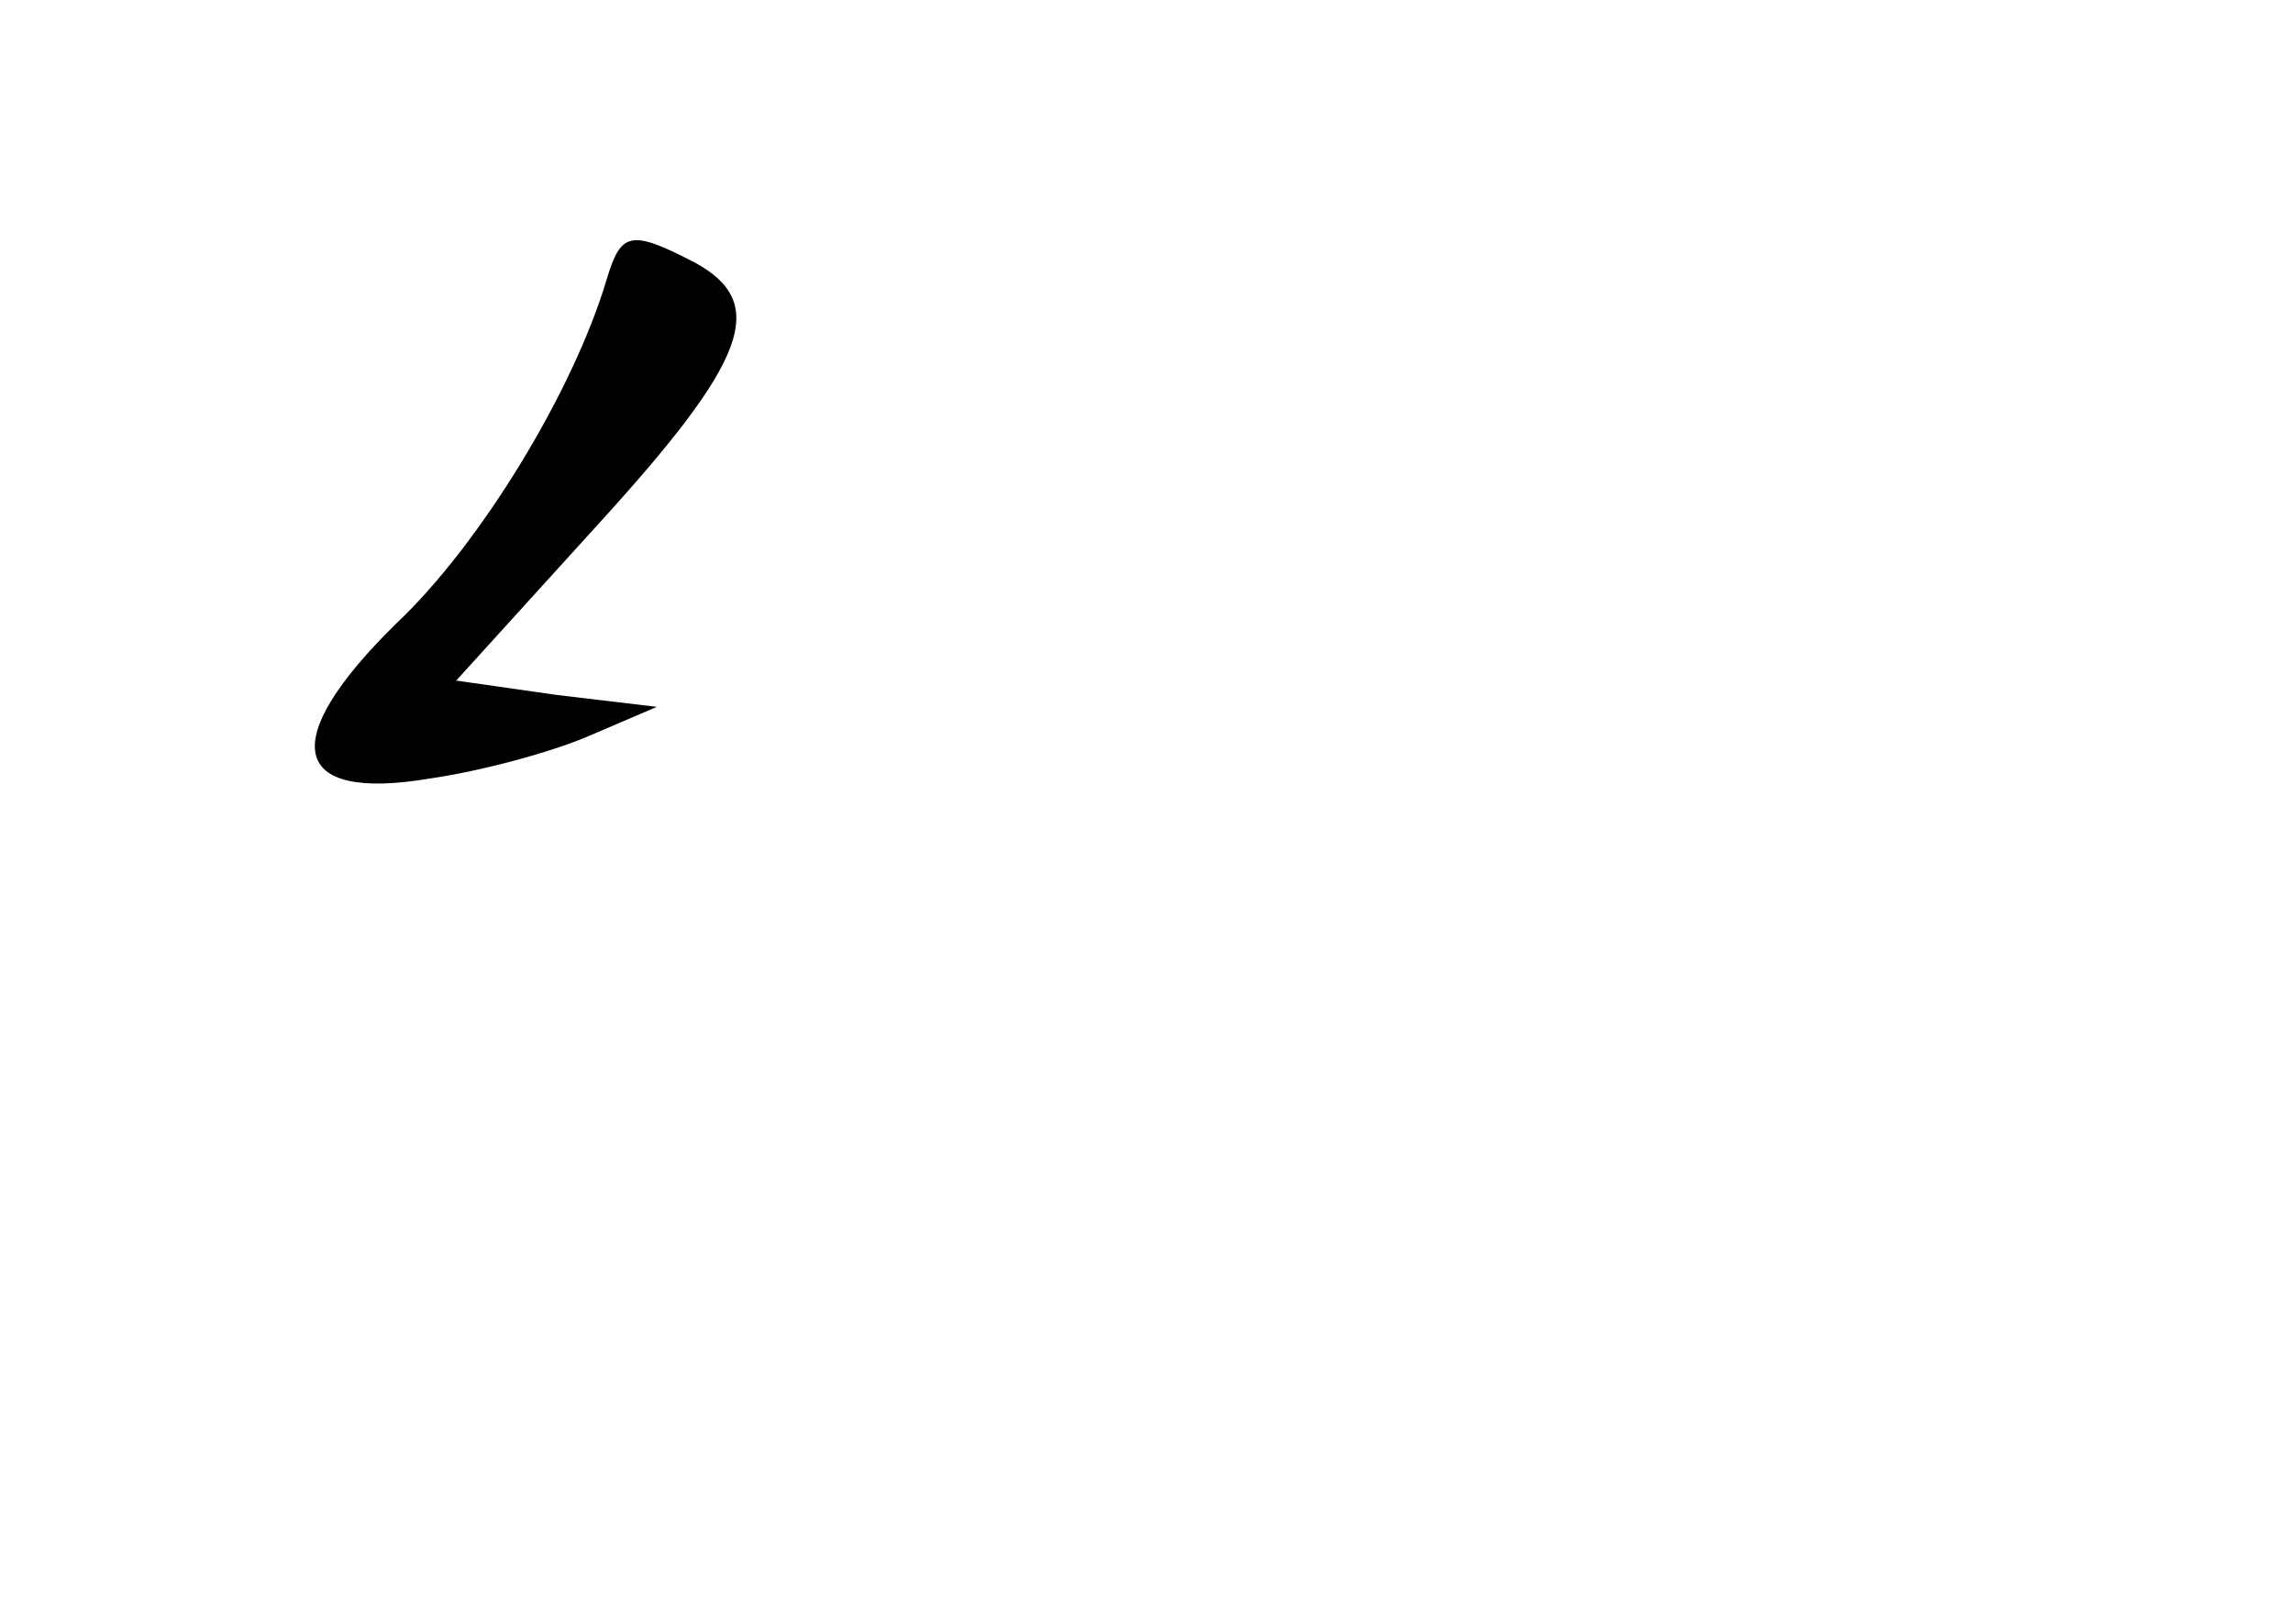 <?xml version="1.0" standalone="no"?>
<!DOCTYPE svg PUBLIC "-//W3C//DTD SVG 20010904//EN"
 "http://www.w3.org/TR/2001/REC-SVG-20010904/DTD/svg10.dtd">
<svg version="1.0" xmlns="http://www.w3.org/2000/svg"
 width="96pt" height="68pt" viewBox="0 0 96 68"
 preserveAspectRatio="xMidYMid meet">
<g transform="translate(0,68) scale(0.1,-0.1)"
fill="#000000" stroke="none">
<path d="M254 563 c-14 -47 -53 -111 -88 -144 -50 -49 -45 -75 14 -65 21 3 51
11 67 18 l28 12 -42 5 -42 6 59 65 c63 69 72 93 41 110 -27 14 -31 13 -37 -7z"/>
</g>
</svg>

